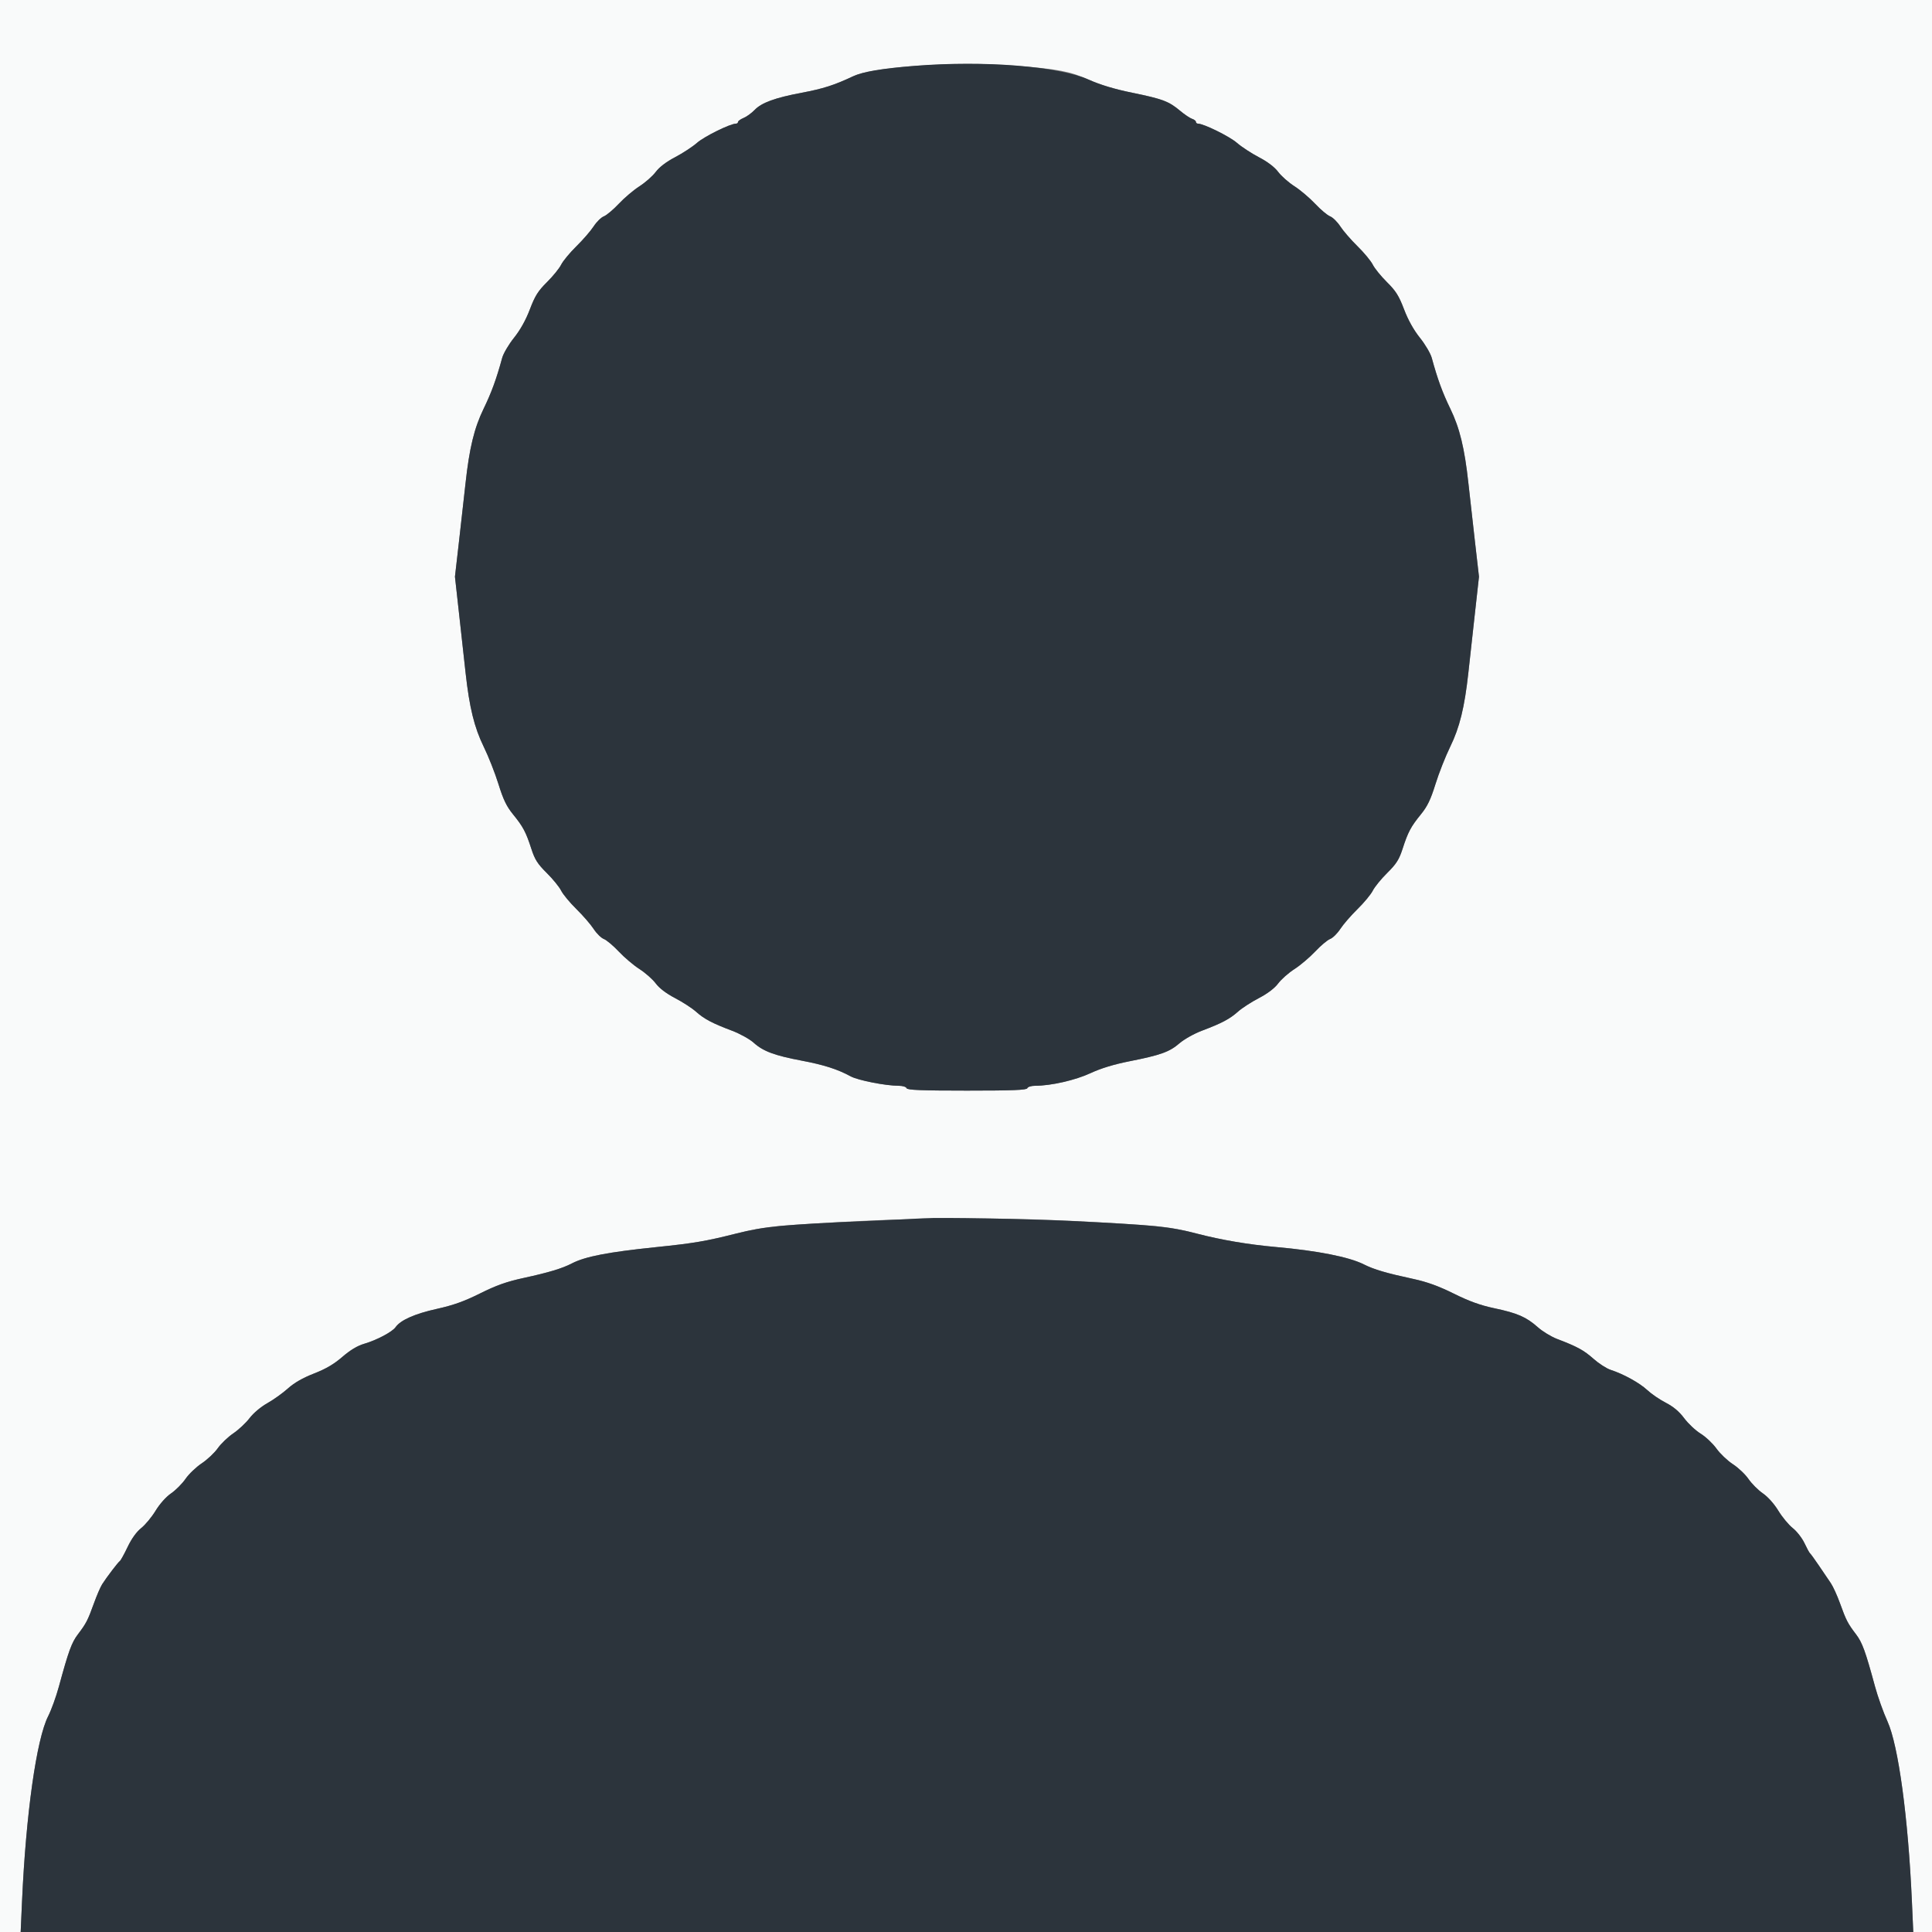 <svg id="svg" version="1.1" xmlns="http://www.w3.org/2000/svg" xmlns:xlink="http://www.w3.org/1999/xlink" width="400" height="400" viewBox="0, 0, 400,400"><rect x="0" y="0" width="400" height="400" fill="#808080" stroke="none"/><g id="svgg"><path id="path0" d="M0.000 200.000 L 0.000 400.000 2.140 400.000 L 4.279 400.000 4.559 393.700 C 5.365 375.593,7.552 360.080,9.969 355.324 C 10.622 354.038,11.621 351.279,12.189 349.193 C 14.199 341.807,14.830 340.075,16.145 338.347 C 17.848 336.107,18.173 335.478,19.450 331.937 C 20.030 330.328,20.795 328.558,21.149 328.005 C 22.110 326.504,24.452 323.429,24.810 323.200 C 24.981 323.090,25.705 321.780,26.417 320.290 C 27.238 318.569,28.269 317.138,29.239 316.369 C 30.079 315.703,31.418 314.088,32.213 312.778 C 33.066 311.374,34.381 309.901,35.418 309.187 C 36.386 308.522,37.736 307.165,38.419 306.173 C 39.102 305.180,40.605 303.741,41.760 302.974 C 42.916 302.207,44.409 300.801,45.080 299.849 C 45.751 298.898,47.203 297.507,48.307 296.760 C 49.412 296.012,50.925 294.594,51.670 293.610 C 52.453 292.576,54.008 291.267,55.352 290.512 C 56.631 289.793,58.551 288.419,59.618 287.460 C 60.919 286.290,62.692 285.275,65.004 284.375 C 67.455 283.422,69.152 282.427,70.882 280.929 C 72.503 279.525,73.998 278.625,75.371 278.226 C 77.980 277.467,81.215 275.757,81.905 274.771 C 82.928 273.311,85.880 272.003,90.428 270.994 C 93.857 270.233,96.100 269.431,99.400 267.786 C 102.751 266.114,104.896 265.353,108.400 264.591 C 113.617 263.456,116.373 262.625,118.400 261.577 C 121.168 260.146,125.851 259.239,135.741 258.216 C 143.724 257.391,146.061 256.996,152.400 255.399 C 156.411 254.389,159.343 253.933,163.800 253.629 C 190.665 251.793,210.024 251.795,236.600 253.634 C 241.127 253.948,243.876 254.382,247.800 255.406 C 252.849 256.722,258.459 257.673,264.200 258.184 C 272.803 258.951,279.306 260.237,282.371 261.778 C 284.486 262.841,286.998 263.581,292.600 264.788 C 295.462 265.405,297.852 266.272,301.000 267.834 C 304.194 269.419,306.497 270.249,309.400 270.862 C 314.178 271.872,316.006 272.670,318.391 274.789 C 319.376 275.665,321.176 276.759,322.391 277.220 C 326.533 278.794,327.915 279.548,329.923 281.332 C 331.028 282.313,332.622 283.339,333.466 283.613 C 336.131 284.476,339.474 286.324,341.064 287.812 C 341.909 288.602,343.633 289.779,344.894 290.427 C 346.458 291.231,347.668 292.250,348.694 293.628 C 349.523 294.740,351.053 296.176,352.096 296.819 C 353.139 297.462,354.615 298.855,355.376 299.914 C 356.137 300.972,357.669 302.428,358.780 303.149 C 359.892 303.869,361.346 305.250,362.012 306.218 C 362.678 307.185,364.014 308.522,364.982 309.187 C 366.019 309.901,367.334 311.374,368.187 312.778 C 368.982 314.088,370.325 315.707,371.171 316.377 C 372.018 317.048,373.111 318.452,373.601 319.498 C 374.092 320.544,374.607 321.490,374.747 321.600 C 374.888 321.710,375.722 322.862,376.601 324.160 C 377.481 325.457,378.582 327.082,379.049 327.770 C 379.516 328.458,380.372 330.335,380.952 331.942 C 382.227 335.478,382.552 336.108,384.255 338.347 C 385.571 340.078,386.212 341.835,388.210 349.200 C 388.777 351.290,389.935 354.530,390.783 356.400 C 393.046 361.387,395.066 376.285,395.841 393.700 L 396.121 400.000 398.060 400.000 L 400.000 400.000 400.000 200.000 L 400.000 0.000 200.000 0.000 L 0.000 0.000 0.000 200.000 M210.200 13.595 C 219.099 14.303,221.549 14.770,225.400 16.489 C 227.813 17.567,230.780 18.460,234.400 19.199 C 240.683 20.482,241.990 20.972,244.309 22.918 C 245.249 23.707,246.374 24.465,246.809 24.603 C 247.244 24.741,247.600 25.022,247.600 25.227 C 247.600 25.432,247.793 25.600,248.028 25.600 C 249.203 25.600,254.556 28.235,256.074 29.560 C 257.023 30.390,259.076 31.735,260.635 32.549 C 262.443 33.494,263.892 34.596,264.635 35.592 C 265.276 36.451,266.790 37.787,268.000 38.562 C 269.210 39.337,271.139 40.970,272.287 42.191 C 273.435 43.411,274.828 44.583,275.383 44.793 C 275.937 45.004,276.888 45.941,277.496 46.875 C 278.103 47.809,279.707 49.659,281.061 50.986 C 282.414 52.314,283.836 54.030,284.220 54.800 C 284.604 55.570,285.926 57.198,287.159 58.419 C 288.999 60.240,289.633 61.248,290.696 64.048 C 291.537 66.262,292.691 68.329,293.983 69.940 C 295.078 71.304,296.181 73.181,296.434 74.110 C 297.623 78.474,298.650 81.284,300.269 84.612 C 302.212 88.605,303.228 92.792,304.020 100.076 C 304.290 102.564,304.893 107.930,305.359 112.000 L 306.207 119.400 305.342 127.200 C 304.866 131.490,304.264 136.946,304.003 139.324 C 303.218 146.466,302.197 150.629,300.254 154.595 C 299.279 156.586,297.904 160.072,297.198 162.344 C 296.207 165.534,295.524 166.954,294.194 168.586 C 292.099 171.158,291.516 172.255,290.388 175.745 C 289.672 177.962,289.099 178.862,287.216 180.725 C 285.952 181.976,284.604 183.630,284.220 184.400 C 283.836 185.170,282.414 186.886,281.061 188.214 C 279.707 189.541,278.103 191.391,277.496 192.325 C 276.888 193.259,275.937 194.196,275.383 194.407 C 274.828 194.617,273.435 195.789,272.287 197.009 C 271.139 198.230,269.210 199.863,268.000 200.638 C 266.790 201.413,265.276 202.749,264.635 203.608 C 263.890 204.607,262.447 205.702,260.635 206.646 C 259.076 207.459,257.133 208.718,256.318 209.444 C 254.602 210.974,252.948 211.849,248.871 213.387 C 247.243 214.001,245.165 215.165,244.192 216.007 C 242.133 217.789,240.285 218.452,233.800 219.734 C 230.638 220.360,227.907 221.193,225.800 222.176 C 222.666 223.638,217.606 224.795,214.333 224.798 C 213.517 224.799,212.793 225.022,212.700 225.300 C 212.571 225.686,209.711 225.800,200.200 225.800 C 190.689 225.800,187.829 225.686,187.700 225.300 C 187.607 225.022,186.883 224.799,186.067 224.798 C 183.356 224.796,177.637 223.672,176.112 222.842 C 173.407 221.371,170.575 220.463,165.975 219.595 C 160.368 218.537,157.998 217.653,156.050 215.892 C 155.214 215.137,153.196 214.016,151.565 213.401 C 147.450 211.849,145.801 210.977,144.082 209.444 C 143.267 208.718,141.324 207.459,139.765 206.646 C 137.953 205.702,136.510 204.607,135.765 203.608 C 135.124 202.749,133.610 201.413,132.400 200.638 C 131.190 199.863,129.261 198.230,128.113 197.009 C 126.965 195.789,125.572 194.617,125.017 194.407 C 124.463 194.196,123.512 193.259,122.904 192.325 C 122.297 191.391,120.693 189.541,119.339 188.214 C 117.986 186.886,116.564 185.170,116.180 184.400 C 115.796 183.630,114.448 181.976,113.184 180.725 C 111.301 178.862,110.728 177.962,110.012 175.745 C 108.884 172.255,108.301 171.158,106.206 168.586 C 104.876 166.954,104.193 165.534,103.202 162.344 C 102.496 160.072,101.121 156.586,100.146 154.595 C 98.203 150.629,97.182 146.466,96.397 139.324 C 96.136 136.946,95.534 131.490,95.058 127.200 L 94.193 119.400 95.041 112.000 C 95.507 107.930,96.110 102.564,96.380 100.076 C 97.172 92.792,98.188 88.605,100.131 84.612 C 101.750 81.284,102.777 78.474,103.966 74.110 C 104.219 73.181,105.322 71.304,106.417 69.940 C 107.709 68.329,108.863 66.262,109.704 64.048 C 110.767 61.248,111.401 60.240,113.241 58.419 C 114.474 57.198,115.796 55.570,116.180 54.800 C 116.564 54.030,117.986 52.314,119.339 50.986 C 120.693 49.659,122.297 47.809,122.904 46.875 C 123.512 45.941,124.463 45.004,125.017 44.793 C 125.572 44.583,126.965 43.411,128.113 42.191 C 129.261 40.970,131.190 39.337,132.400 38.562 C 133.610 37.787,135.124 36.451,135.765 35.592 C 136.508 34.596,137.957 33.494,139.765 32.549 C 141.324 31.735,143.377 30.390,144.326 29.560 C 145.844 28.235,151.197 25.600,152.372 25.600 C 152.607 25.600,152.800 25.442,152.800 25.249 C 152.800 25.055,153.319 24.682,153.953 24.419 C 154.587 24.157,155.610 23.415,156.227 22.772 C 157.679 21.257,160.427 20.252,165.994 19.201 C 170.443 18.361,172.716 17.634,176.600 15.805 C 180.941 13.760,198.103 12.632,210.200 13.595 " stroke="none" fill="#f9fafa" fill-rule="evenodd"></path><path id="path1" d="M189.400 13.635 C 182.413 14.199,178.658 14.836,176.600 15.805 C 172.716 17.634,170.443 18.361,165.994 19.201 C 160.427 20.252,157.679 21.257,156.227 22.772 C 155.610 23.415,154.587 24.157,153.953 24.419 C 153.319 24.682,152.800 25.055,152.800 25.249 C 152.800 25.442,152.607 25.600,152.372 25.600 C 151.197 25.600,145.844 28.235,144.326 29.560 C 143.377 30.390,141.324 31.735,139.765 32.549 C 137.957 33.494,136.508 34.596,135.765 35.592 C 135.124 36.451,133.610 37.787,132.400 38.562 C 131.190 39.337,129.261 40.970,128.113 42.191 C 126.965 43.411,125.572 44.583,125.017 44.793 C 124.463 45.004,123.512 45.941,122.904 46.875 C 122.297 47.809,120.693 49.659,119.339 50.986 C 117.986 52.314,116.564 54.030,116.180 54.800 C 115.796 55.570,114.474 57.198,113.241 58.419 C 111.401 60.240,110.767 61.248,109.704 64.048 C 108.863 66.262,107.709 68.329,106.417 69.940 C 105.322 71.304,104.219 73.181,103.966 74.110 C 102.777 78.474,101.750 81.284,100.131 84.612 C 98.188 88.605,97.172 92.792,96.380 100.076 C 96.110 102.564,95.507 107.930,95.041 112.000 L 94.193 119.400 95.058 127.200 C 95.534 131.490,96.136 136.946,96.397 139.324 C 97.182 146.466,98.203 150.629,100.146 154.595 C 101.121 156.586,102.496 160.072,103.202 162.344 C 104.193 165.534,104.876 166.954,106.206 168.586 C 108.301 171.158,108.884 172.255,110.012 175.745 C 110.728 177.962,111.301 178.862,113.184 180.725 C 114.448 181.976,115.796 183.630,116.180 184.400 C 116.564 185.170,117.986 186.886,119.339 188.214 C 120.693 189.541,122.297 191.391,122.904 192.325 C 123.512 193.259,124.463 194.196,125.017 194.407 C 125.572 194.617,126.965 195.789,128.113 197.009 C 129.261 198.230,131.190 199.863,132.400 200.638 C 133.610 201.413,135.124 202.749,135.765 203.608 C 136.510 204.607,137.953 205.702,139.765 206.646 C 141.324 207.459,143.267 208.718,144.082 209.444 C 145.801 210.977,147.450 211.849,151.565 213.401 C 153.196 214.016,155.214 215.137,156.050 215.892 C 157.998 217.653,160.368 218.537,165.975 219.595 C 170.575 220.463,173.407 221.371,176.112 222.842 C 177.637 223.672,183.356 224.796,186.067 224.798 C 186.883 224.799,187.607 225.022,187.700 225.300 C 187.829 225.686,190.689 225.800,200.200 225.800 C 209.711 225.800,212.571 225.686,212.700 225.300 C 212.793 225.022,213.517 224.799,214.333 224.798 C 217.606 224.795,222.666 223.638,225.800 222.176 C 227.907 221.193,230.638 220.360,233.800 219.734 C 240.285 218.452,242.133 217.789,244.192 216.007 C 245.165 215.165,247.243 214.001,248.871 213.387 C 252.948 211.849,254.602 210.974,256.318 209.444 C 257.133 208.718,259.076 207.459,260.635 206.646 C 262.447 205.702,263.890 204.607,264.635 203.608 C 265.276 202.749,266.790 201.413,268.000 200.638 C 269.210 199.863,271.139 198.230,272.287 197.009 C 273.435 195.789,274.828 194.617,275.383 194.407 C 275.937 194.196,276.888 193.259,277.496 192.325 C 278.103 191.391,279.707 189.541,281.061 188.214 C 282.414 186.886,283.836 185.170,284.220 184.400 C 284.604 183.630,285.952 181.976,287.216 180.725 C 289.099 178.862,289.672 177.962,290.388 175.745 C 291.516 172.255,292.099 171.158,294.194 168.586 C 295.524 166.954,296.207 165.534,297.198 162.344 C 297.904 160.072,299.279 156.586,300.254 154.595 C 302.197 150.629,303.218 146.466,304.003 139.324 C 304.264 136.946,304.866 131.490,305.342 127.200 L 306.207 119.400 305.359 112.000 C 304.893 107.930,304.290 102.564,304.020 100.076 C 303.228 92.792,302.212 88.605,300.269 84.612 C 298.650 81.284,297.623 78.474,296.434 74.110 C 296.181 73.181,295.078 71.304,293.983 69.940 C 292.691 68.329,291.537 66.262,290.696 64.048 C 289.633 61.248,288.999 60.240,287.159 58.419 C 285.926 57.198,284.604 55.570,284.220 54.800 C 283.836 54.030,282.414 52.314,281.061 50.986 C 279.707 49.659,278.103 47.809,277.496 46.875 C 276.888 45.941,275.937 45.004,275.383 44.793 C 274.828 44.583,273.435 43.411,272.287 42.191 C 271.139 40.970,269.210 39.337,268.000 38.562 C 266.790 37.787,265.276 36.451,264.635 35.592 C 263.892 34.596,262.443 33.494,260.635 32.549 C 259.076 31.735,257.023 30.390,256.074 29.560 C 254.556 28.235,249.203 25.600,248.028 25.600 C 247.793 25.600,247.600 25.432,247.600 25.227 C 247.600 25.022,247.244 24.741,246.809 24.603 C 246.374 24.465,245.249 23.707,244.309 22.918 C 241.990 20.972,240.683 20.482,234.400 19.199 C 230.780 18.460,227.813 17.567,225.400 16.489 C 219.164 13.705,203.708 12.480,189.400 13.635 M191.200 252.234 C 189.990 252.314,184.680 252.568,179.400 252.797 C 162.086 253.548,158.300 253.913,152.400 255.399 C 146.061 256.996,143.724 257.391,135.741 258.216 C 125.851 259.239,121.168 260.146,118.400 261.577 C 116.373 262.625,113.617 263.456,108.400 264.591 C 104.896 265.353,102.751 266.114,99.400 267.786 C 96.100 269.431,93.857 270.233,90.428 270.994 C 85.880 272.003,82.928 273.311,81.905 274.771 C 81.215 275.757,77.980 277.467,75.371 278.226 C 73.998 278.625,72.503 279.525,70.882 280.929 C 69.152 282.427,67.455 283.422,65.004 284.375 C 62.692 285.275,60.919 286.290,59.618 287.460 C 58.551 288.419,56.631 289.793,55.352 290.512 C 54.008 291.267,52.453 292.576,51.670 293.610 C 50.925 294.594,49.412 296.012,48.307 296.760 C 47.203 297.507,45.751 298.898,45.080 299.849 C 44.409 300.801,42.916 302.207,41.760 302.974 C 40.605 303.741,39.102 305.180,38.419 306.173 C 37.736 307.165,36.386 308.522,35.418 309.187 C 34.381 309.901,33.066 311.374,32.213 312.778 C 31.418 314.088,30.079 315.703,29.239 316.369 C 28.269 317.138,27.238 318.569,26.417 320.290 C 25.705 321.780,24.981 323.090,24.810 323.200 C 24.452 323.429,22.110 326.504,21.149 328.005 C 20.795 328.558,20.030 330.328,19.450 331.937 C 18.173 335.478,17.848 336.107,16.145 338.347 C 14.830 340.075,14.199 341.807,12.189 349.193 C 11.621 351.279,10.622 354.038,9.969 355.324 C 7.552 360.080,5.365 375.593,4.559 393.700 L 4.279 400.000 200.200 400.000 L 396.121 400.000 395.841 393.700 C 395.066 376.285,393.046 361.387,390.783 356.400 C 389.935 354.530,388.777 351.290,388.210 349.200 C 386.212 341.835,385.571 340.078,384.255 338.347 C 382.552 336.108,382.227 335.478,380.952 331.942 C 380.372 330.335,379.516 328.458,379.049 327.770 C 378.582 327.082,377.481 325.457,376.601 324.160 C 375.722 322.862,374.888 321.710,374.747 321.600 C 374.607 321.490,374.092 320.544,373.601 319.498 C 373.111 318.452,372.018 317.048,371.171 316.377 C 370.325 315.707,368.982 314.088,368.187 312.778 C 367.334 311.374,366.019 309.901,364.982 309.187 C 364.014 308.522,362.678 307.185,362.012 306.218 C 361.346 305.250,359.892 303.869,358.780 303.149 C 357.669 302.428,356.137 300.972,355.376 299.914 C 354.615 298.855,353.139 297.462,352.096 296.819 C 351.053 296.176,349.523 294.740,348.694 293.628 C 347.668 292.250,346.458 291.231,344.894 290.427 C 343.633 289.779,341.909 288.602,341.064 287.812 C 339.474 286.324,336.131 284.476,333.466 283.613 C 332.622 283.339,331.028 282.313,329.923 281.332 C 327.915 279.548,326.533 278.794,322.391 277.220 C 321.176 276.759,319.376 275.665,318.391 274.789 C 316.006 272.670,314.178 271.872,309.400 270.862 C 306.497 270.249,304.194 269.419,301.000 267.834 C 297.852 266.272,295.462 265.405,292.600 264.788 C 286.998 263.581,284.486 262.841,282.371 261.778 C 279.306 260.237,272.803 258.951,264.200 258.184 C 258.456 257.673,252.848 256.722,247.800 255.405 C 242.278 253.964,239.071 253.639,222.107 252.805 C 212.925 252.353,194.506 252.013,191.200 252.234 " stroke="none" fill="#2c343c" fill-rule="evenodd"></path></g></svg>